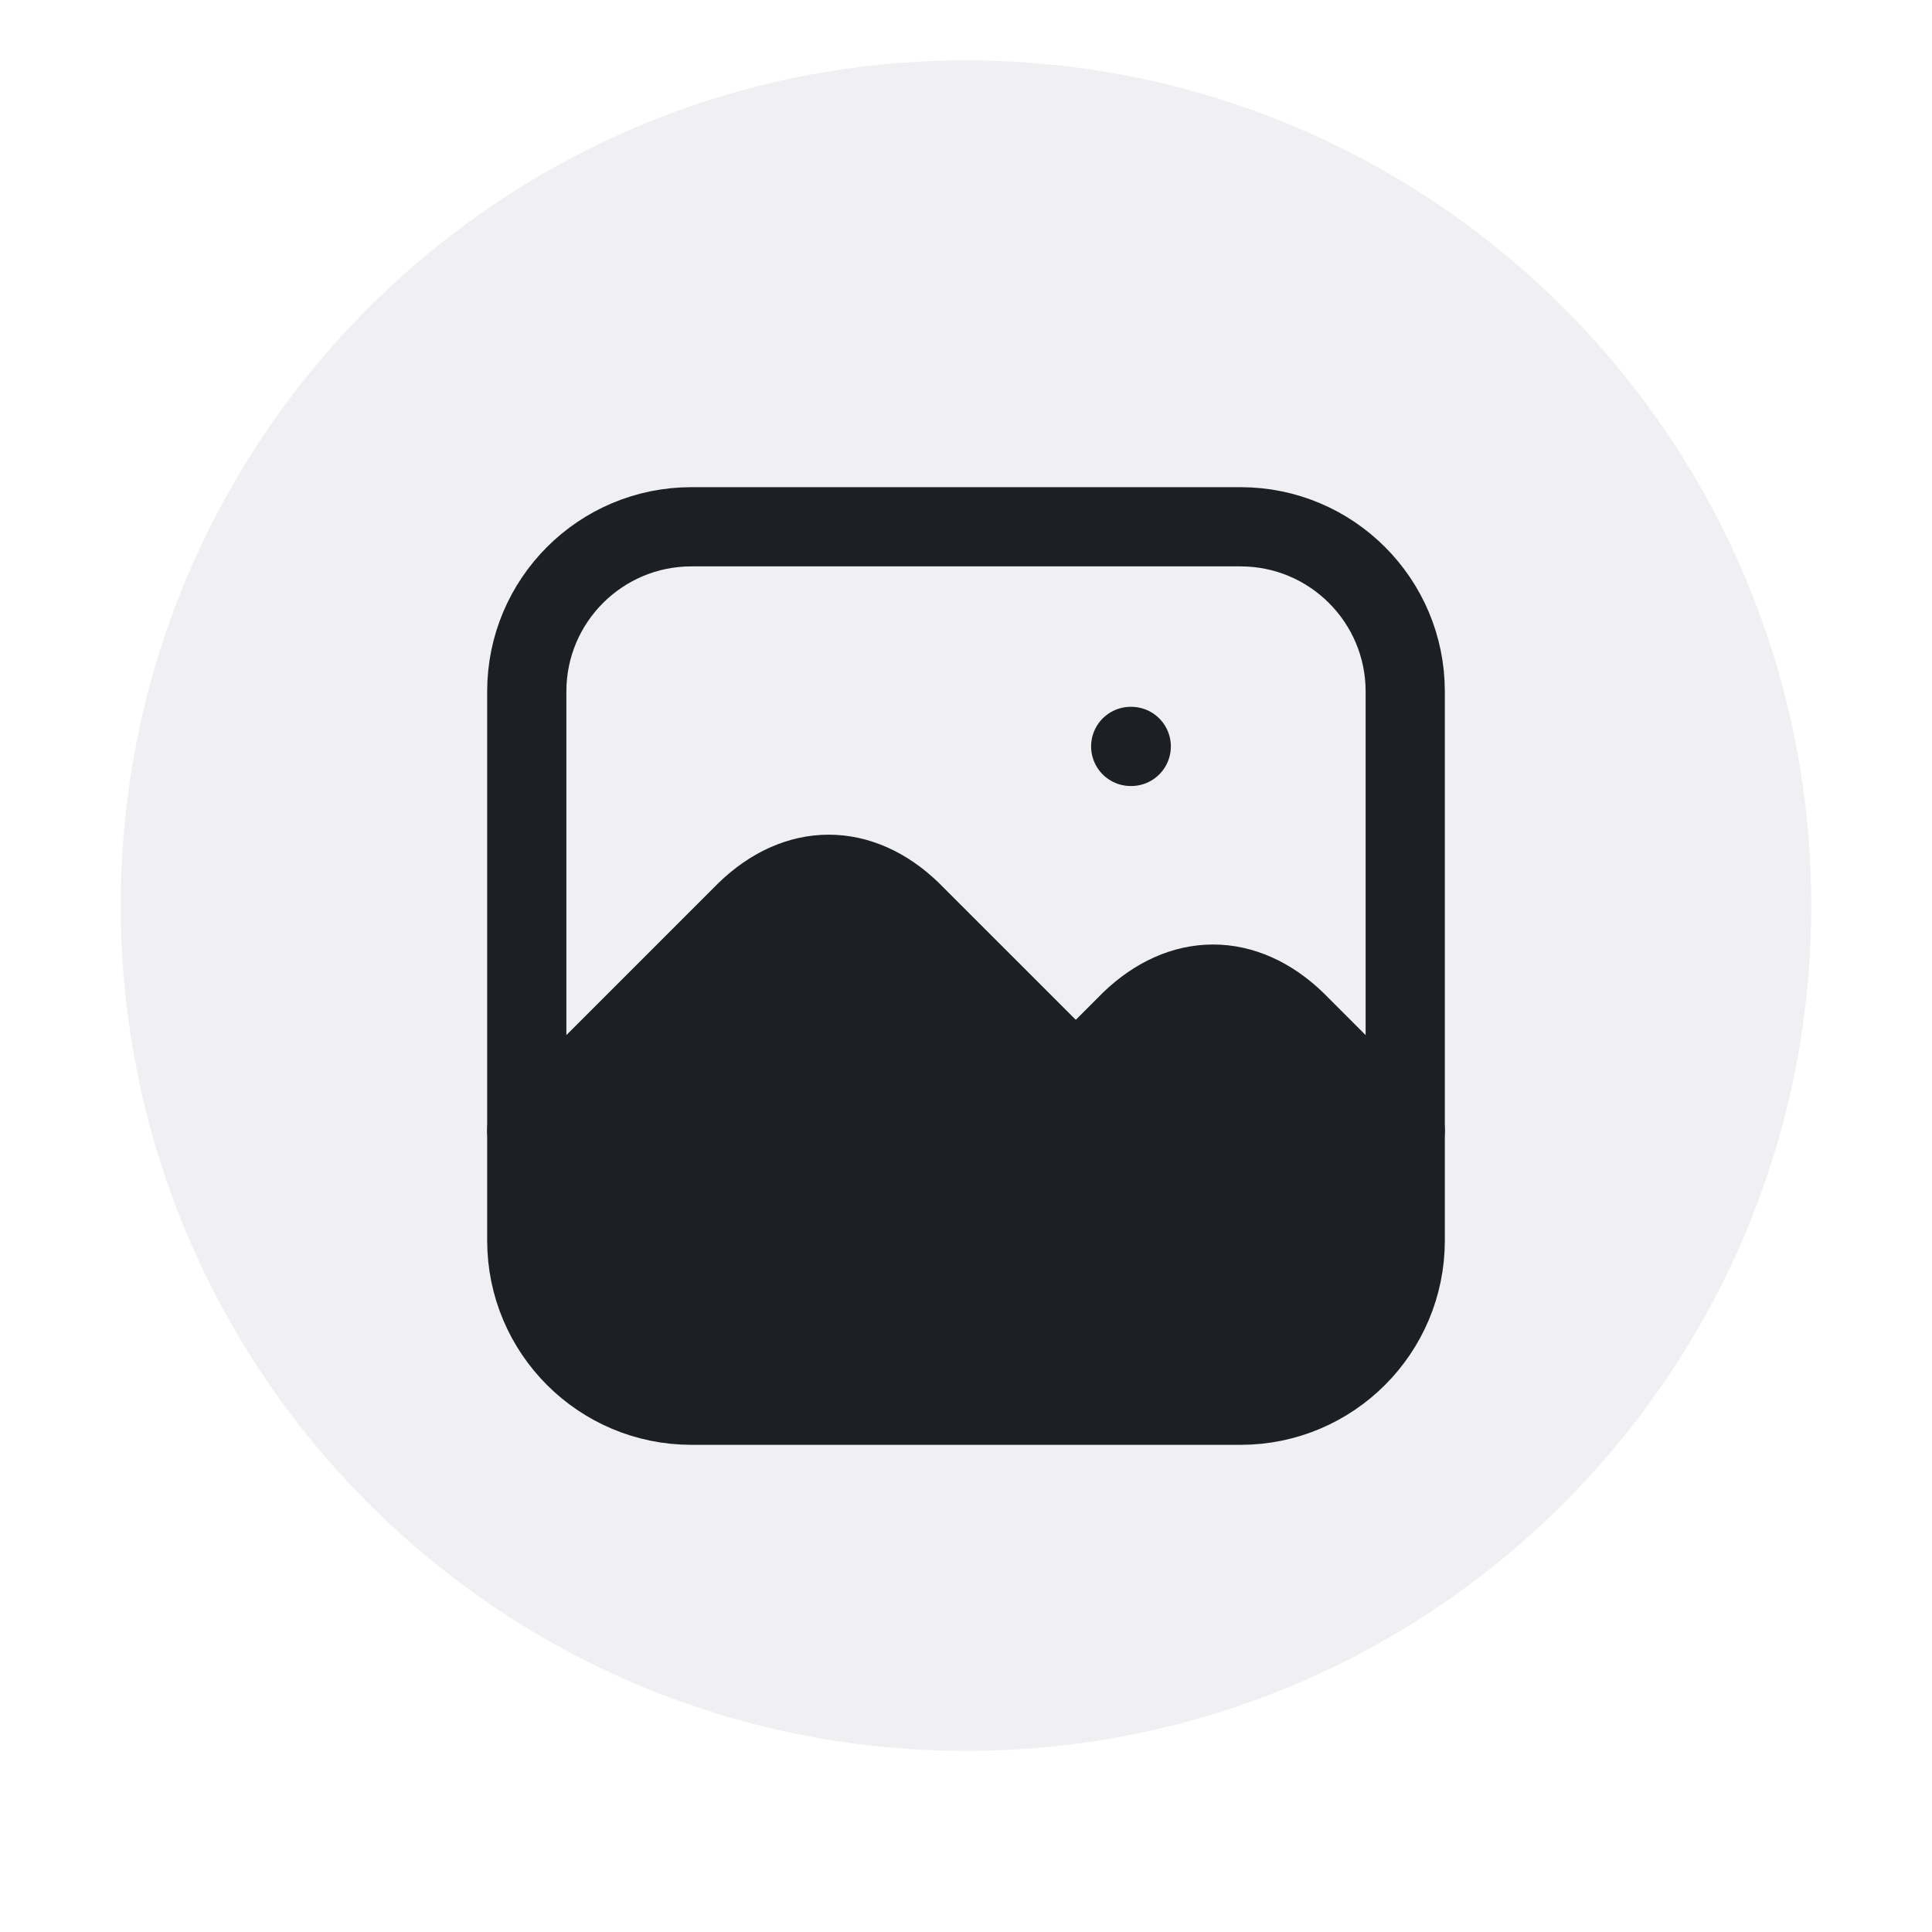 <svg width="32" height="32" viewBox="0 0 32 32" fill="none" xmlns="http://www.w3.org/2000/svg">
<path d="M2 15C2 7.268 8.268 1 16 1C23.732 1 30 7.268 30 15C30 22.732 23.732 29 16 29C8.268 29 2 22.732 2 15Z" fill="#F0F0F3"/>
<g filter="url(#filter0_d_23_7925)">
<path d="M18.728 11.363H18.737" stroke="#1C2024" stroke-width="1.312" stroke-linecap="round" stroke-linejoin="round"/>
<path d="M20.547 7.725H11.453C9.946 7.725 8.725 8.946 8.725 10.453V19.547C8.725 21.054 9.946 22.275 11.453 22.275H20.547C22.053 22.275 23.275 21.054 23.275 19.547V10.453C23.275 8.946 22.053 7.725 20.547 7.725Z" stroke="#1C2024" stroke-width="1.312" stroke-linecap="round" stroke-linejoin="round"/>
<path d="M8.725 17.728L12.362 14.091C12.777 13.691 13.248 13.481 13.726 13.481C14.205 13.481 14.676 13.691 15.09 14.091L19.637 18.637" stroke="#1C2024" stroke-width="1.312" stroke-linecap="round" stroke-linejoin="round"/>
<path d="M13.5 13.5L9 18V20.5L10 22L21.5 22.5L23 20.5V17.5L20 15.5L18 16.5L14.5 13.5H13.5Z" fill="#1C2024"/>
<path d="M17.819 16.819L18.728 15.909C19.143 15.51 19.613 15.3 20.092 15.3C20.571 15.3 21.041 15.51 21.456 15.909L23.275 17.728" stroke="#1C2024" stroke-width="1.312" stroke-linecap="round" stroke-linejoin="round"/>
</g>
<defs>
<filter id="filter0_d_23_7925" x="-2.5" y="-2.5" width="37" height="37" filterUnits="userSpaceOnUse" color-interpolation-filters="sRGB">
<feFlood flood-opacity="0" result="BackgroundImageFix"/>
<feColorMatrix in="SourceAlpha" type="matrix" values="0 0 0 0 0 0 0 0 0 0 0 0 0 0 0 0 0 0 127 0" result="hardAlpha"/>
<feOffset dy="1"/>
<feGaussianBlur stdDeviation="4"/>
<feComposite in2="hardAlpha" operator="out"/>
<feColorMatrix type="matrix" values="0 0 0 0 0 0 0 0 0 0 0 0 0 0 0 0 0 0 0.08 0"/>
<feBlend mode="normal" in2="BackgroundImageFix" result="effect1_dropShadow_23_7925"/>
<feBlend mode="normal" in="SourceGraphic" in2="effect1_dropShadow_23_7925" result="shape"/>
</filter>
</defs>
</svg>

